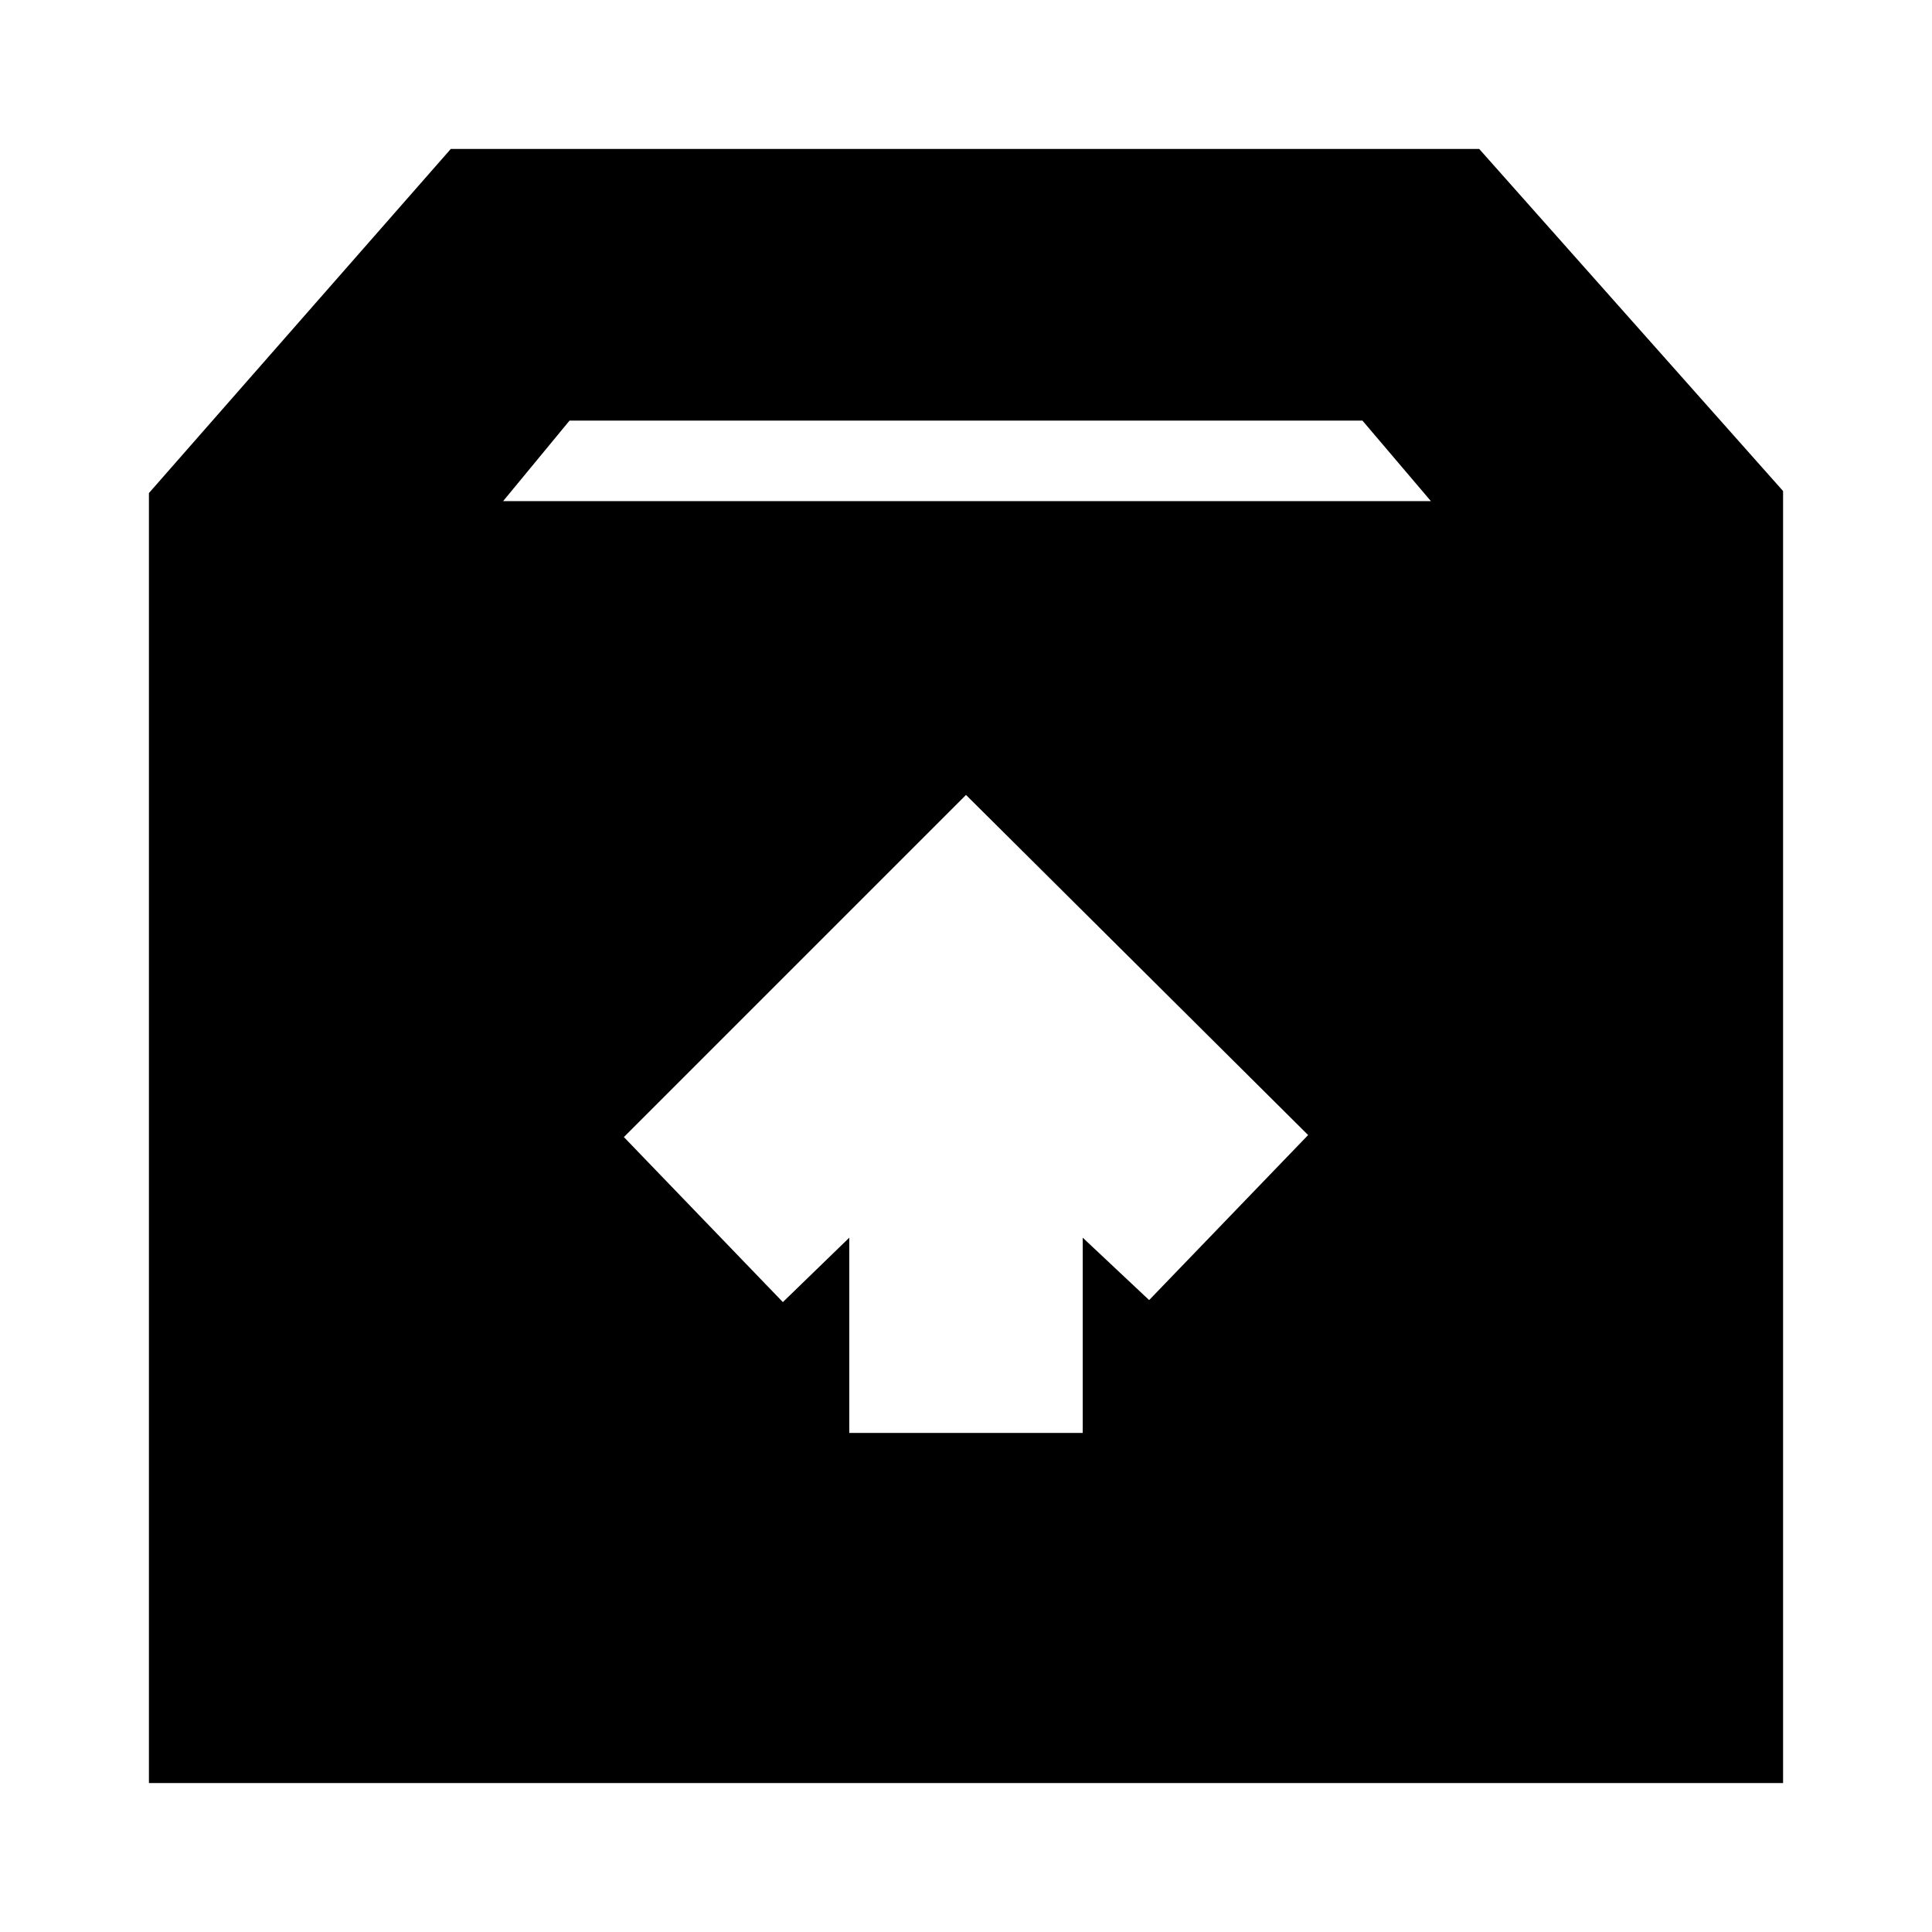 <svg xmlns="http://www.w3.org/2000/svg" height="24" viewBox="0 -960 960 960" width="24"><path d="M480-565 310-395l79 82 33-32v97h116v-97l33 31 79-82-170-169ZM74-74v-641l150-171h511l151 170v642H74Zm176-637h461l-34-40H283l-33 40Z"/></svg>